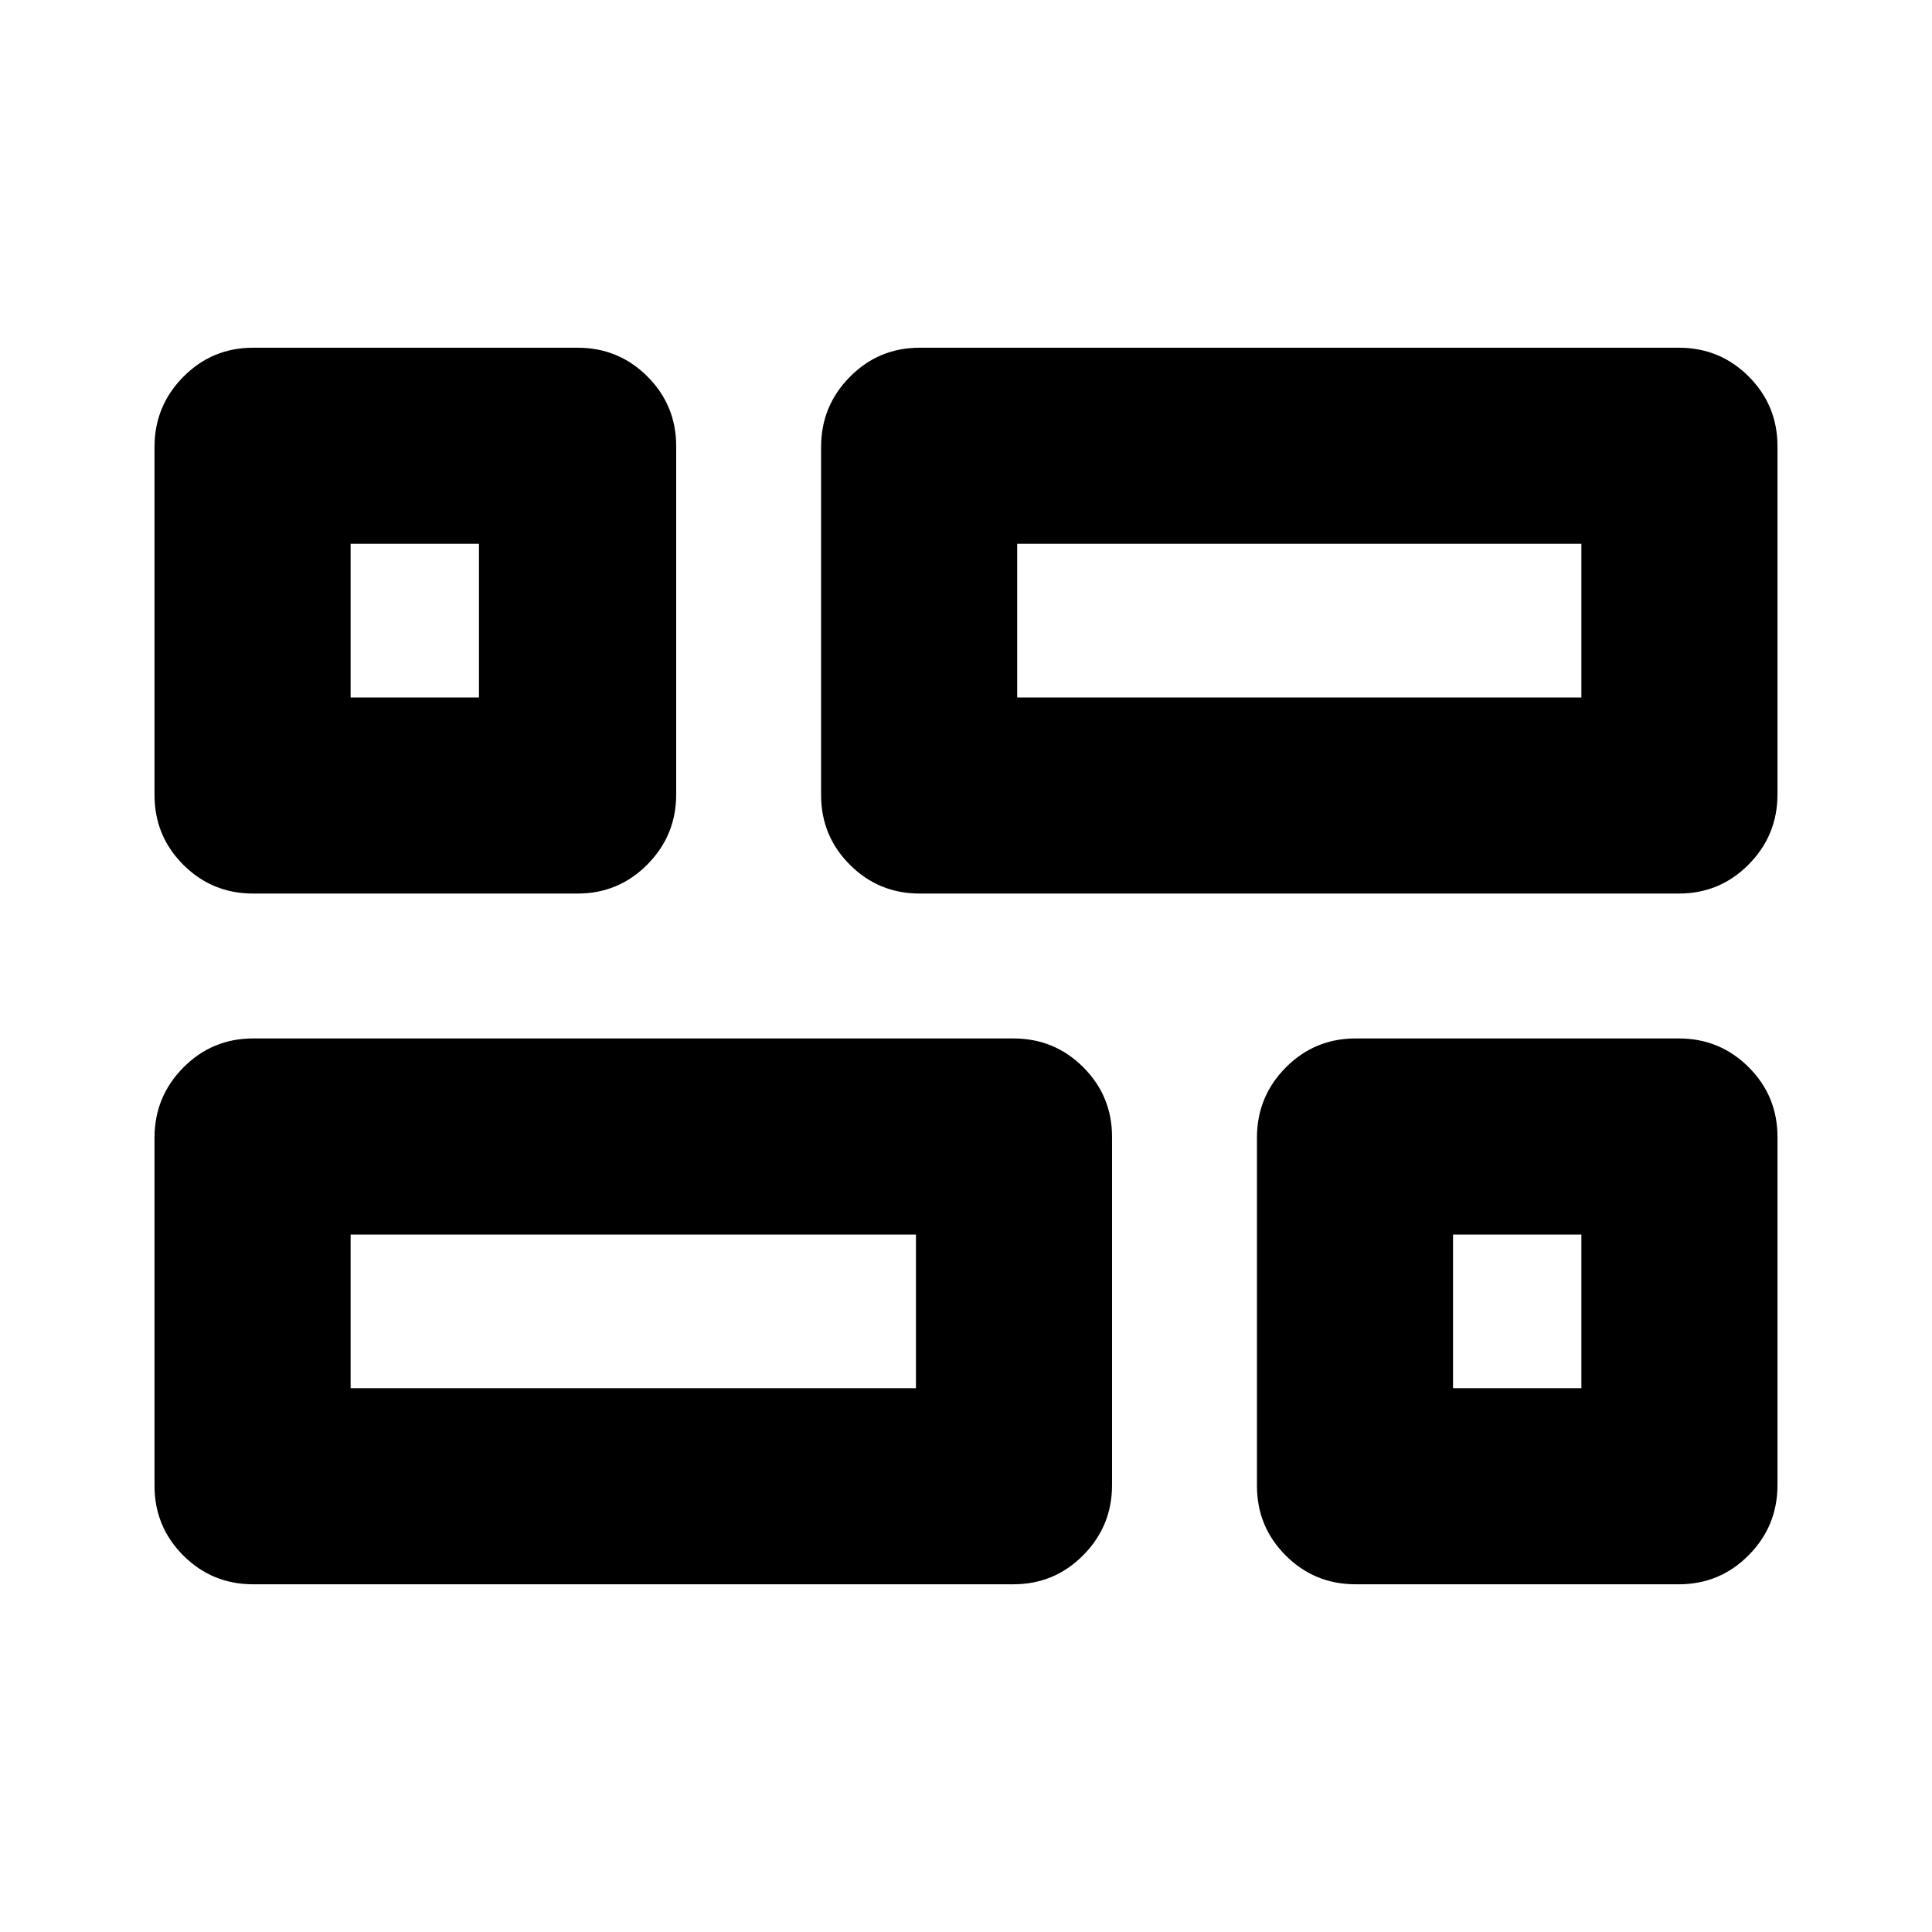 <svg xmlns="http://www.w3.org/2000/svg" height="20" viewBox="0 -960 960 960" width="20"><path d="M673.57-172.78q-20.39 0-34.7-14.29-14.3-14.3-14.3-34.67v-172.98q0-20.37 14.3-34.82Q653.18-444 673.57-444h160.65q20.38 0 34.69 14.29 14.31 14.3 14.31 34.66v172.99q0 20.36-14.31 34.82t-34.69 14.46H673.57ZM457-516q-20.39 0-34.69-14.29Q408-544.59 408-564.95v-172.99q0-20.36 14.31-34.82 14.3-14.46 34.69-14.46h377.22q20.38 0 34.69 14.29 14.31 14.3 14.31 34.67v172.98q0 20.37-14.31 34.82Q854.6-516 834.22-516H457ZM125.78-172.78q-20.38 0-34.69-14.29-14.31-14.3-14.31-34.67v-172.98q0-20.37 14.31-34.82Q105.4-444 125.78-444h377.78q20.39 0 34.7 14.29 14.31 14.3 14.31 34.66v172.99q0 20.36-14.31 34.82t-34.7 14.46H125.78Zm0-343.22q-20.38 0-34.69-14.29-14.31-14.3-14.31-34.66v-172.99q0-20.36 14.31-34.82t34.69-14.46H287q20.39 0 34.69 14.29Q336-758.63 336-738.26v172.98q0 20.37-14.31 34.82Q307.39-516 287-516H125.78Zm379.66-97.44h280.34v-76.34H505.44v76.34ZM174.22-270.22h280.91v-76.34H174.22v76.34Zm547.78 0h63.78v-76.34H722v76.34ZM174.22-613.44H238v-76.34h-63.78v76.34Zm331.22 0Zm-50.31 266.88Zm266.87 0ZM238-613.44Z"/></svg>
